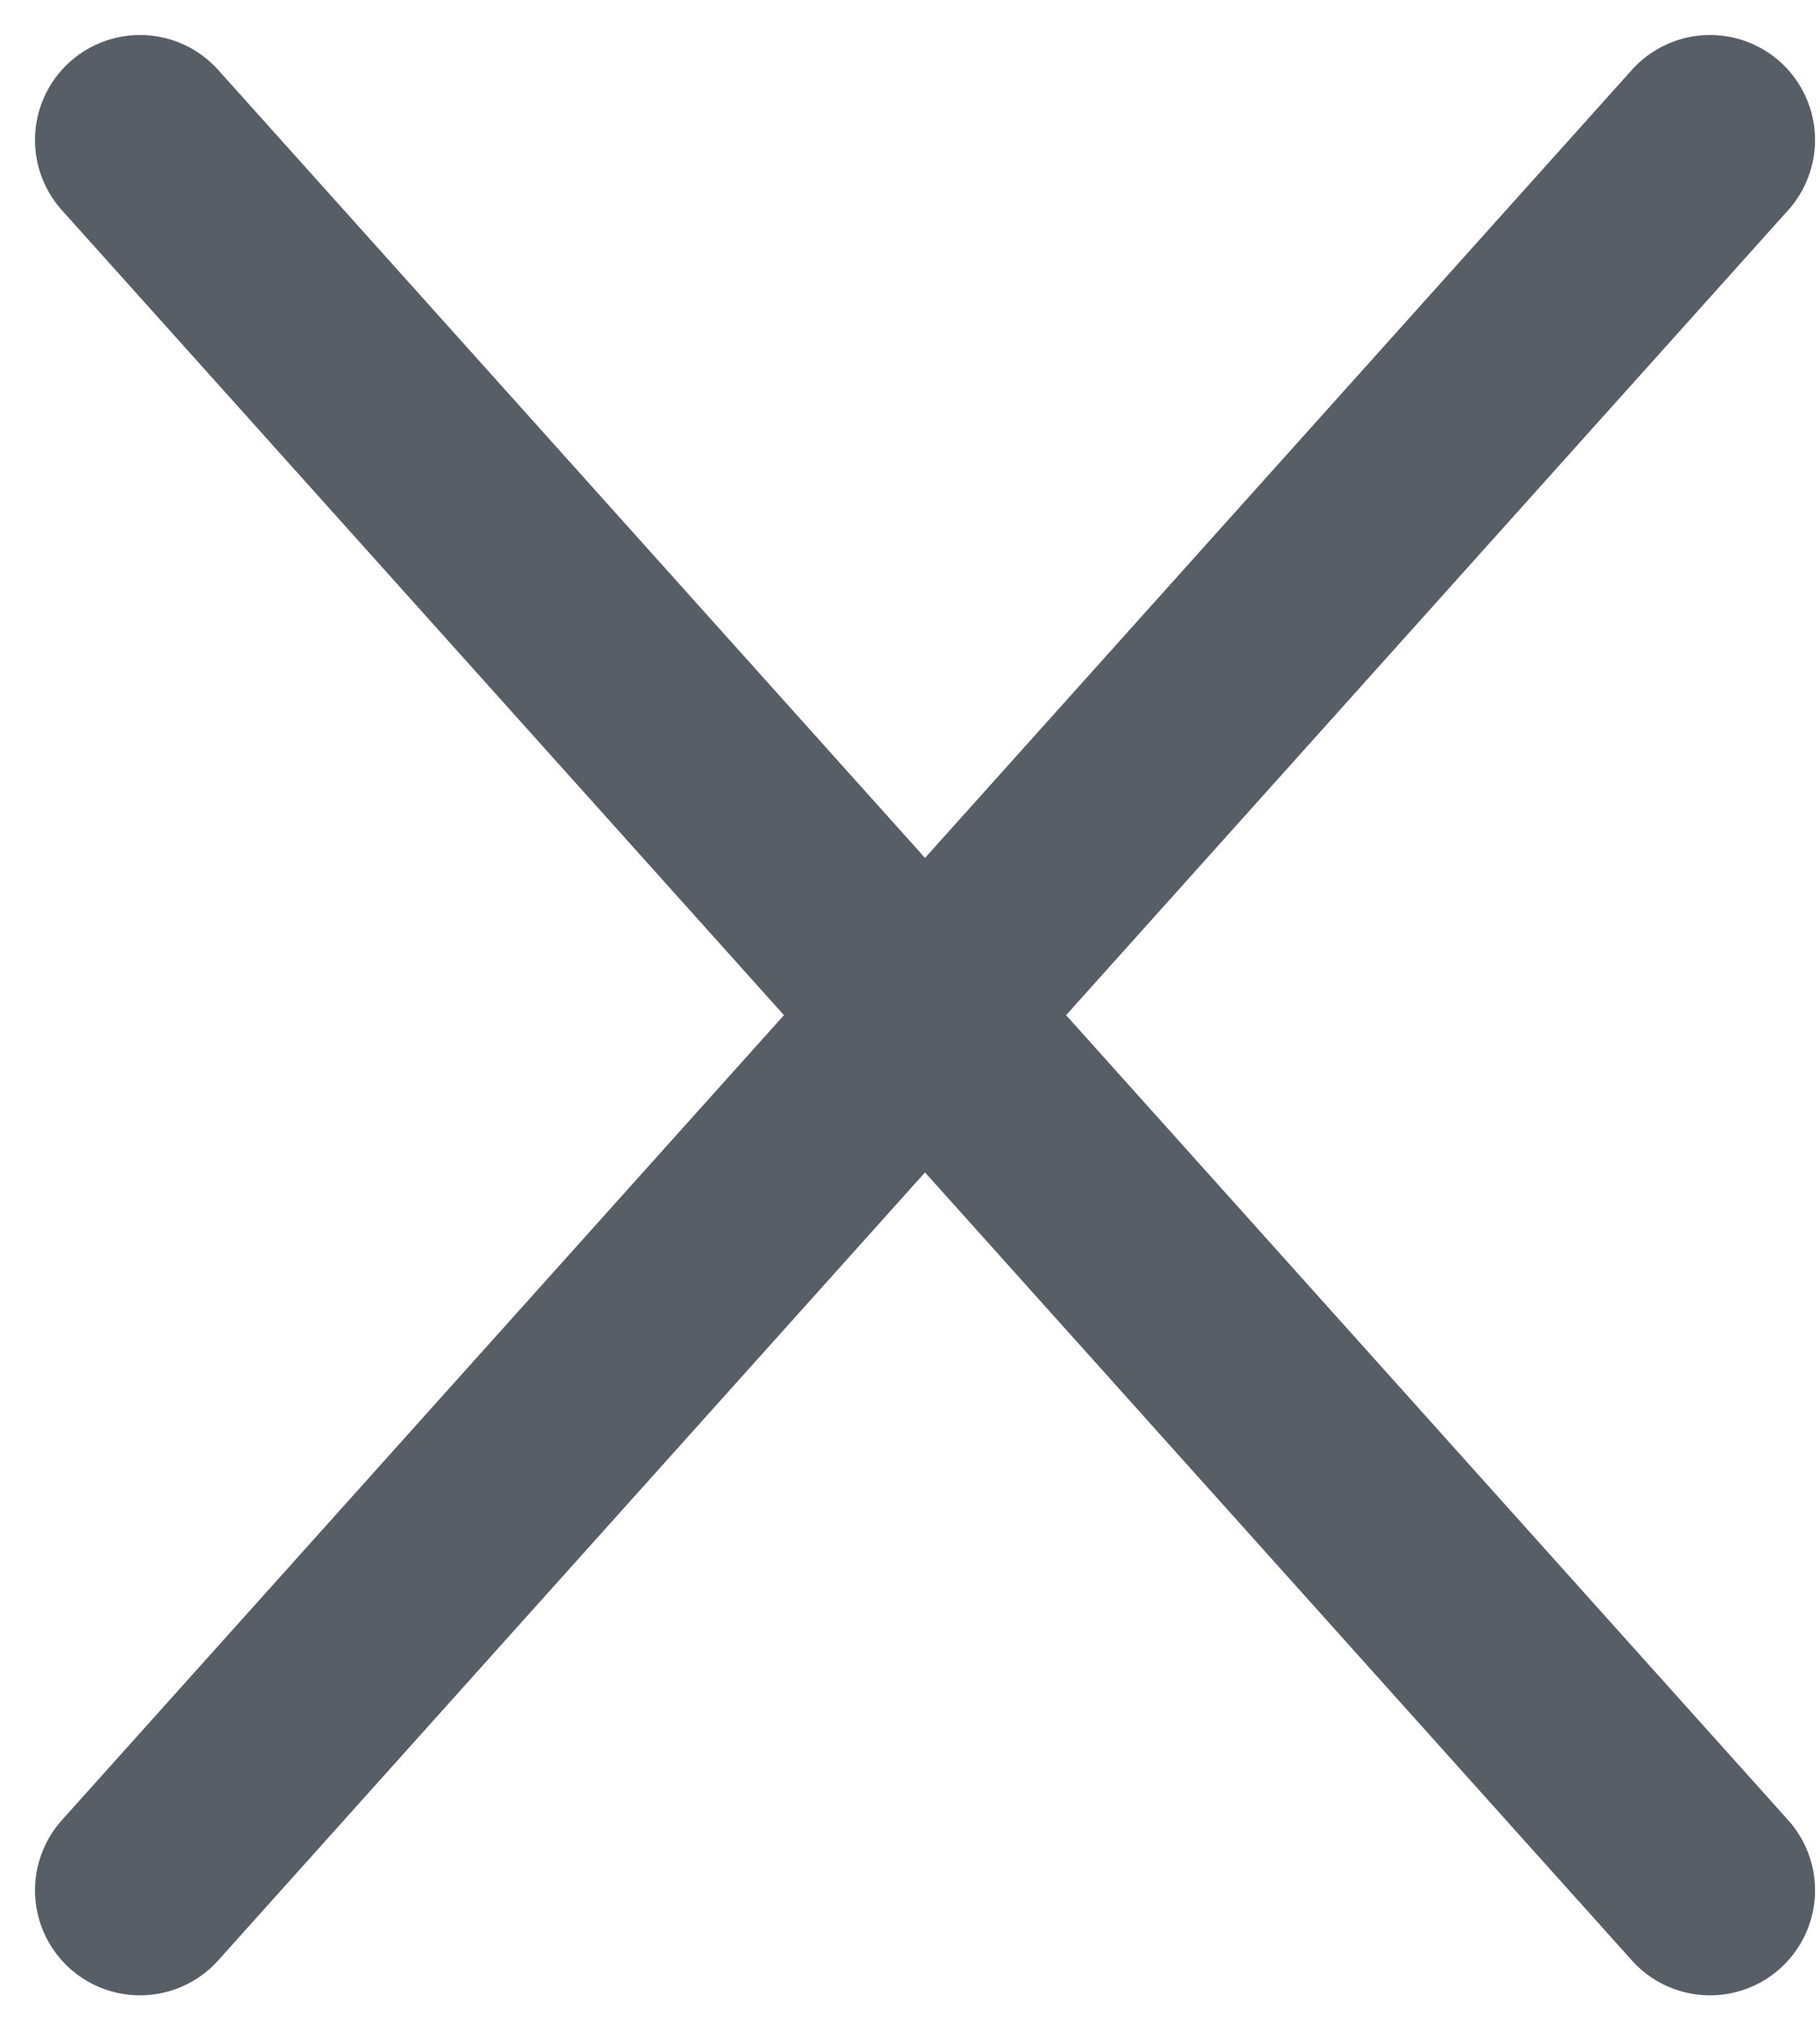 <svg width="26" height="29" viewBox="0 0 26 29" fill="none" xmlns="http://www.w3.org/2000/svg">
<path d="M2 27L24.429 2M24.429 27L2 2" stroke="#575E65" stroke-width="3" stroke-linecap="round"/>
</svg>
